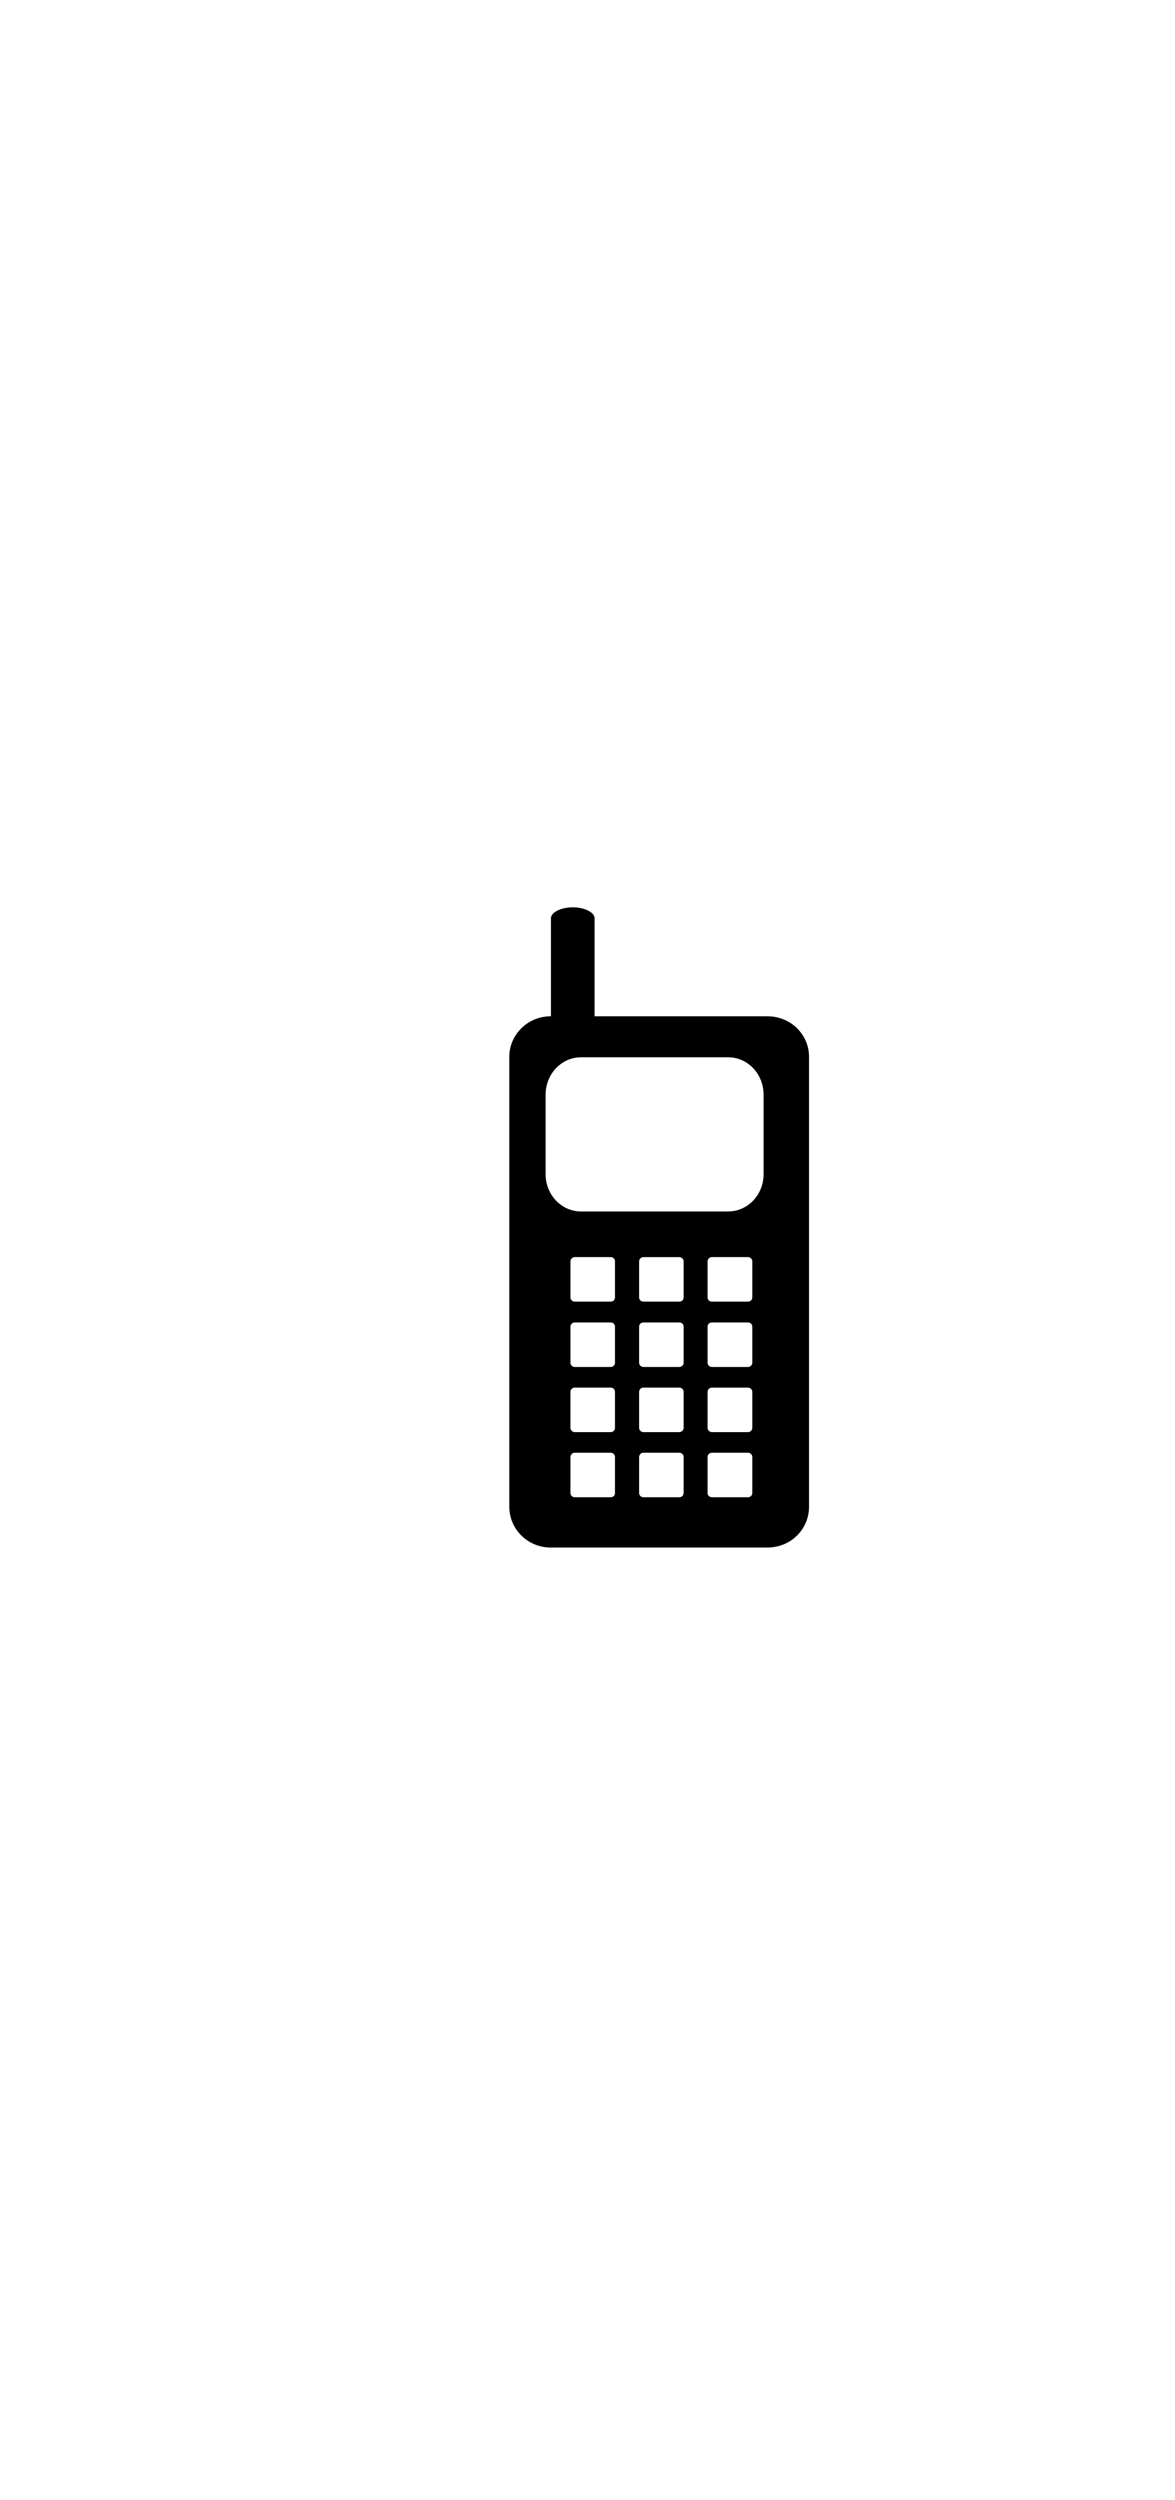 <?xml version="1.0" ?>
<svg xmlns="http://www.w3.org/2000/svg" xmlns:ev="http://www.w3.org/2001/xml-events" xmlns:xlink="http://www.w3.org/1999/xlink" baseProfile="full" enable-background="new 0 0 100 100" height="600px" version="1.1" viewBox="0 0 100 100" width="282px" x="0px" xml:space="preserve" y="0px">
	<defs/>
	<path d="M 60.576,59.954 L 63.669,59.954 C 63.857,59.954 64.026,59.784 64.026,59.595 L 64.026,56.525 C 64.026,56.314 63.856,56.164 63.669,56.164 L 60.576,56.164 C 60.388,56.164 60.219,56.314 60.219,56.525 L 60.219,59.595 C 60.219,59.784 60.389,59.954 60.576,59.954 M 51.978,59.954 C 52.188,59.954 52.338,59.784 52.338,59.595 L 52.338,56.525 C 52.338,56.314 52.188,56.164 51.978,56.164 L 48.907,56.164 C 48.718,56.164 48.549,56.314 48.549,56.525 L 48.549,59.595 C 48.549,59.784 48.718,59.954 48.907,59.954 L 51.978,59.954 M 54.75,54.391 L 57.823,54.391 C 58.012,54.391 58.182,54.239 58.182,54.034 L 58.182,50.96 C 58.182,50.772 58.012,50.603 57.823,50.603 L 54.75,50.603 C 54.562,50.603 54.393,50.773 54.393,50.96 L 54.393,54.034 C 54.393,54.239 54.562,54.391 54.75,54.391 M 51.978,71.038 C 52.188,71.038 52.338,70.888 52.338,70.681 L 52.338,67.607 C 52.338,67.421 52.188,67.25 51.978,67.25 L 48.907,67.25 C 48.718,67.25 48.549,67.422 48.549,67.607 L 48.549,70.681 C 48.549,70.888 48.718,71.038 48.907,71.038 L 51.978,71.038 M 52.338,50.959 C 52.338,50.771 52.188,50.602 51.978,50.602 L 48.907,50.602 C 48.718,50.602 48.549,50.772 48.549,50.959 L 48.549,54.033 C 48.549,54.238 48.718,54.39 48.907,54.39 L 51.978,54.39 C 52.188,54.39 52.338,54.238 52.338,54.033 L 52.338,50.959 M 63.669,65.497 C 63.857,65.497 64.026,65.327 64.026,65.138 L 64.026,62.066 C 64.026,61.878 63.856,61.709 63.669,61.709 L 60.576,61.709 C 60.388,61.709 60.219,61.879 60.219,62.066 L 60.219,65.138 C 60.219,65.327 60.389,65.497 60.576,65.497 L 63.669,65.497 M 60.219,50.959 L 60.219,54.033 C 60.219,54.238 60.389,54.39 60.576,54.39 L 63.669,54.39 C 63.857,54.39 64.026,54.238 64.026,54.033 L 64.026,50.959 C 64.026,50.771 63.856,50.602 63.669,50.602 L 60.576,50.602 C 60.389,50.602 60.219,50.772 60.219,50.959 M 64.987,36.782 C 64.987,35.011 63.631,33.596 61.971,33.596 L 49.451,33.596 C 47.794,33.596 46.434,35.01 46.434,36.782 L 46.434,43.55 C 46.434,45.304 47.793,46.718 49.451,46.718 L 61.971,46.718 C 63.63,46.718 64.987,45.304 64.987,43.55 L 64.987,36.782 M 48.906,61.708 C 48.717,61.708 48.548,61.878 48.548,62.065 L 48.548,65.137 C 48.548,65.326 48.717,65.496 48.906,65.496 L 51.977,65.496 C 52.187,65.496 52.337,65.326 52.337,65.137 L 52.337,62.065 C 52.337,61.877 52.187,61.708 51.977,61.708 L 48.906,61.708 M 58.183,56.524 C 58.183,56.313 58.013,56.163 57.824,56.163 L 54.75,56.163 C 54.562,56.163 54.393,56.313 54.393,56.524 L 54.393,59.594 C 54.393,59.783 54.563,59.953 54.75,59.953 L 57.823,59.953 C 58.012,59.953 58.182,59.783 58.182,59.594 L 58.182,56.524 L 58.183,56.524 M 54.393,62.065 L 54.393,65.137 C 54.393,65.326 54.563,65.496 54.75,65.496 L 57.823,65.496 C 58.012,65.496 58.182,65.326 58.182,65.137 L 58.182,62.065 C 58.182,61.877 58.012,61.708 57.823,61.708 L 54.75,61.708 C 54.562,61.708 54.393,61.877 54.393,62.065 M 54.393,70.68 C 54.393,70.887 54.563,71.037 54.75,71.037 L 57.823,71.037 C 58.012,71.037 58.182,70.887 58.182,70.68 L 58.182,67.606 C 58.182,67.42 58.012,67.249 57.823,67.249 L 54.75,67.249 C 54.562,67.249 54.393,67.421 54.393,67.606 L 54.393,70.68 M 64.026,67.606 C 64.026,67.42 63.856,67.249 63.669,67.249 L 60.576,67.249 C 60.388,67.249 60.219,67.421 60.219,67.606 L 60.219,70.68 C 60.219,70.887 60.389,71.037 60.576,71.037 L 63.669,71.037 C 63.857,71.037 64.026,70.887 64.026,70.68 L 64.026,67.606 M 68.854,33.557 L 68.854,71.85 C 68.854,73.772 67.289,75.317 65.326,75.317 L 46.852,75.317 C 44.928,75.317 43.345,73.772 43.345,71.85 L 43.345,33.557 C 43.345,31.653 44.928,30.108 46.852,30.108 L 46.889,30.108 L 46.889,29.919 L 46.889,21.774 C 46.889,21.264 47.717,20.833 48.756,20.833 C 49.264,20.833 49.735,20.944 50.055,21.114 C 50.395,21.282 50.603,21.512 50.603,21.774 L 50.603,29.919 L 50.603,30.108 L 65.327,30.108 C 67.289,30.108 68.854,31.653 68.854,33.557"/>
</svg>
